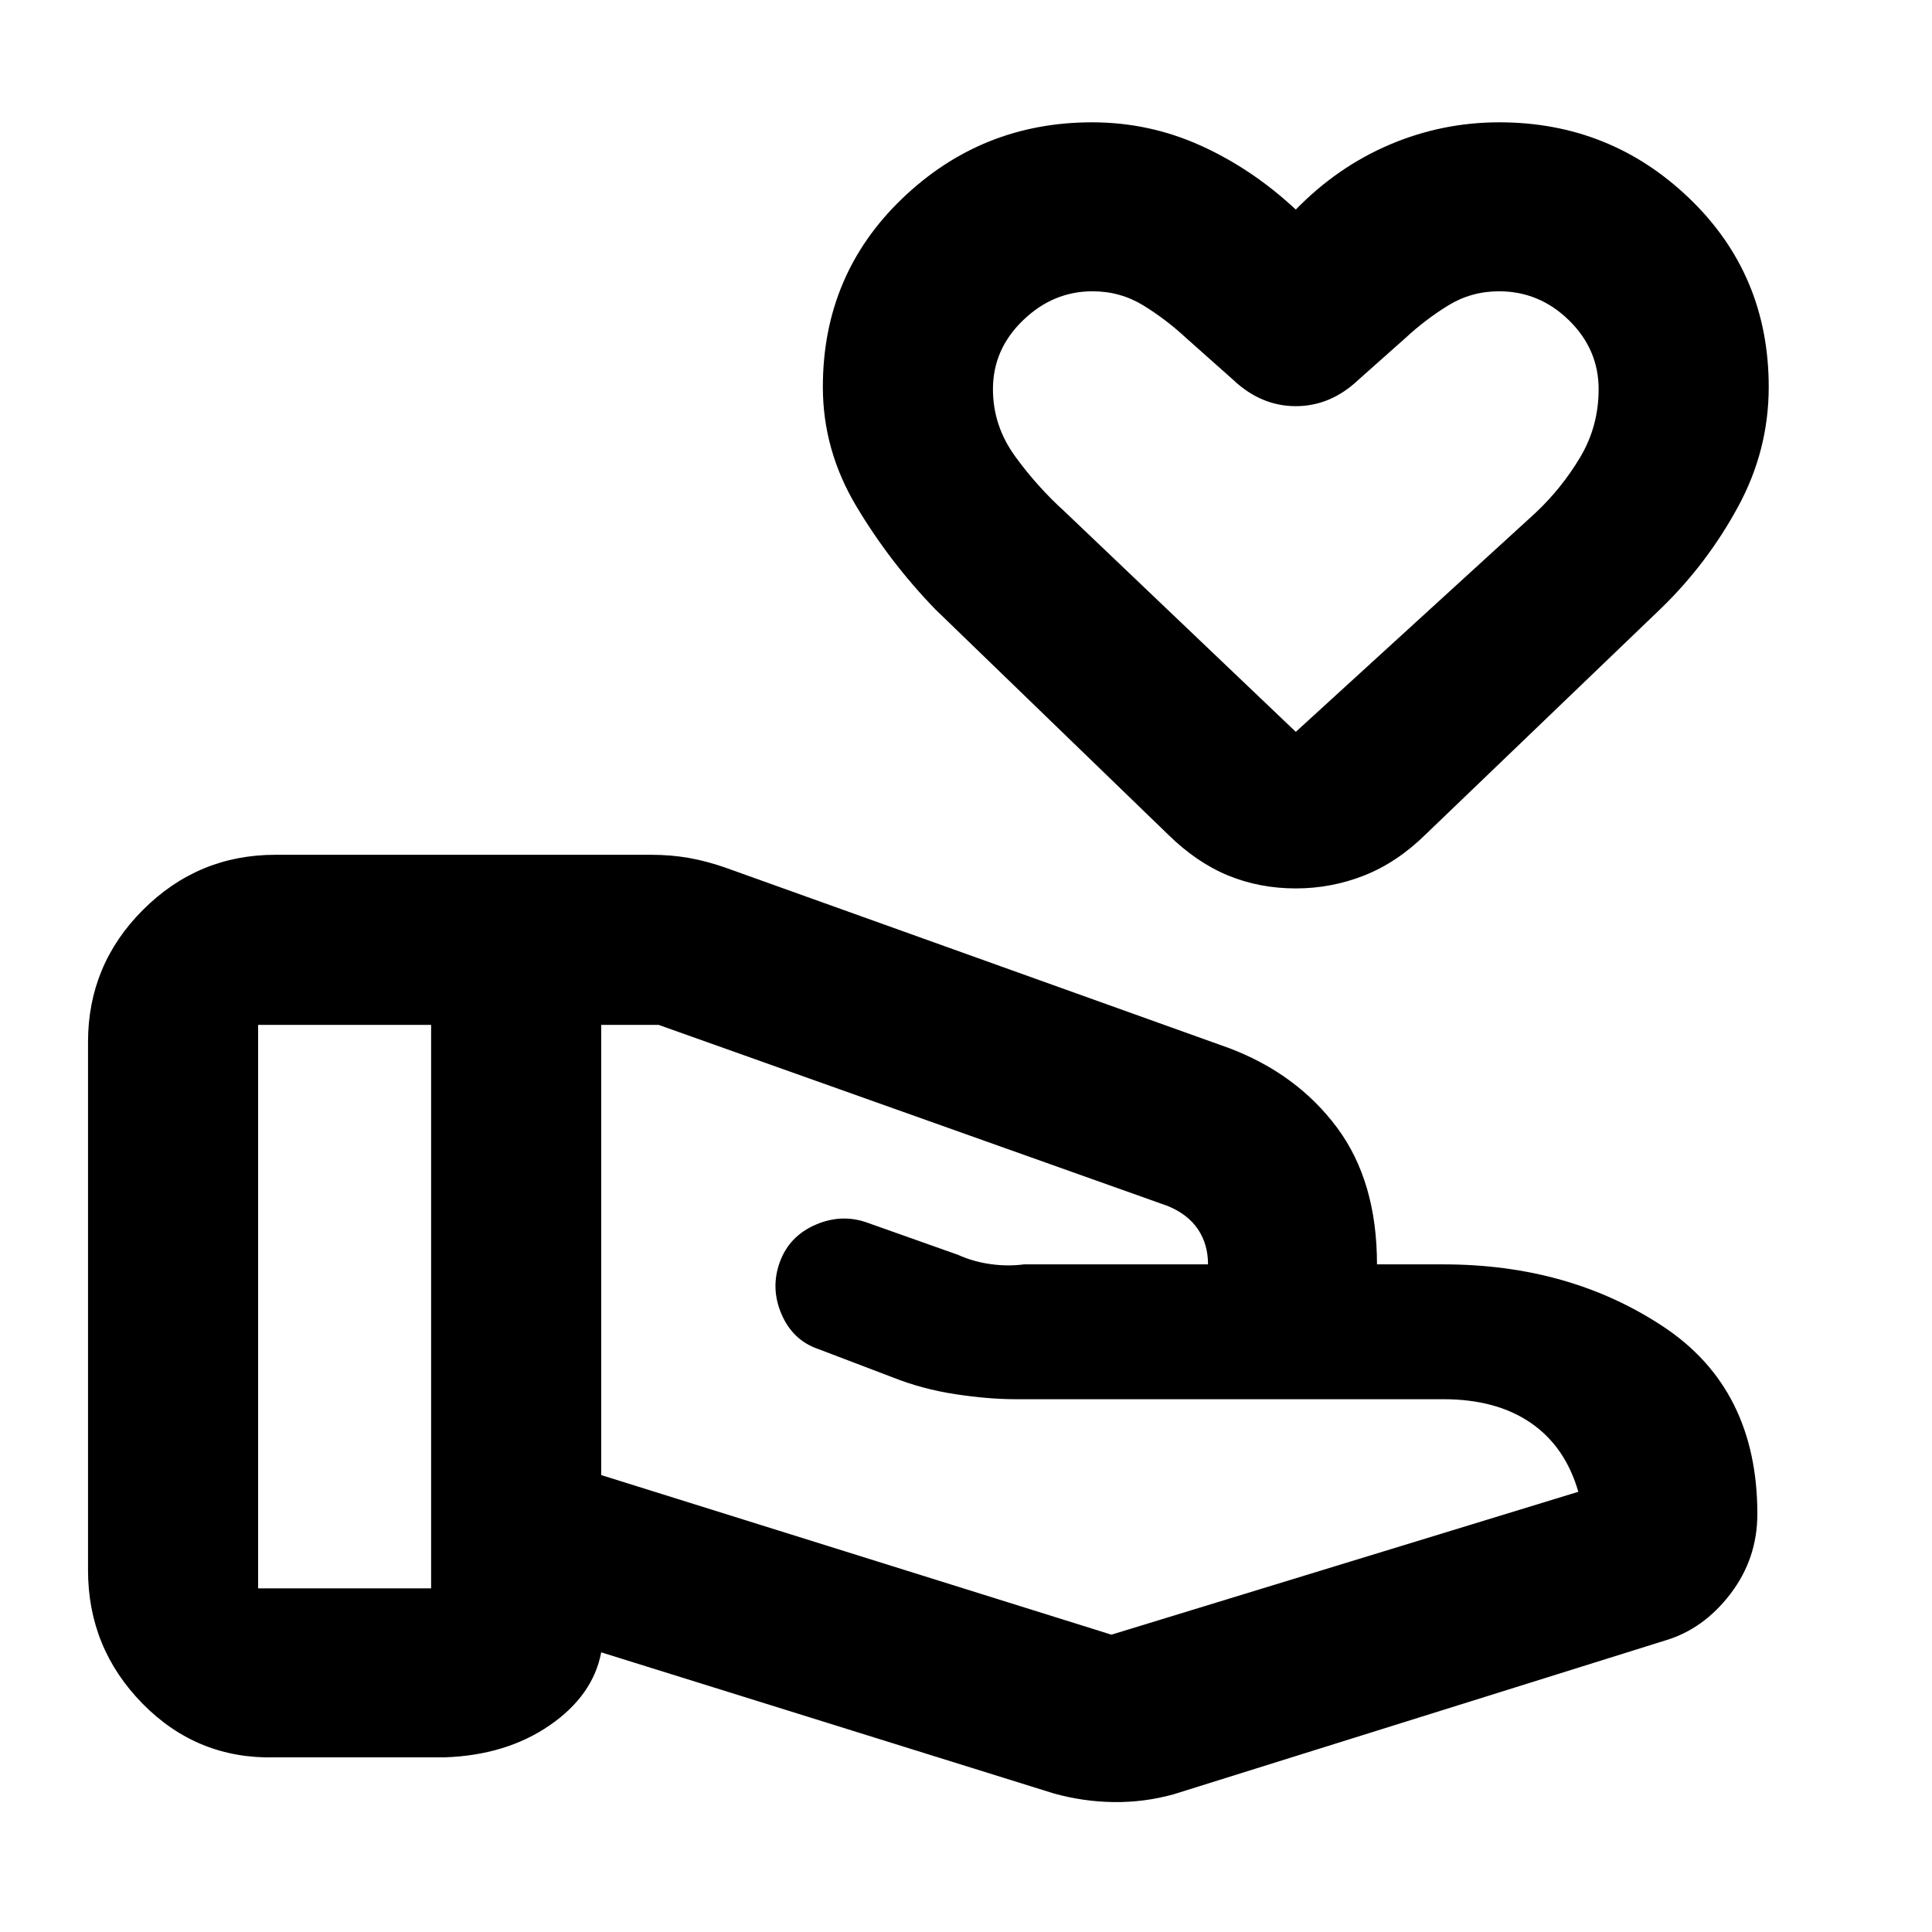 <svg xmlns="http://www.w3.org/2000/svg" height="20" viewBox="0 -960 960 960" width="20"><path d="m552.26-147.74 232-71q-6.5-22.5-23.64-34.25-17.13-11.75-43.36-11.75H504.61q-13.48 0-29.91-2.5-16.44-2.5-31.44-8.47l-36.5-13.9q-12.8-4.33-18.4-17.32-5.6-12.99-.87-25.96 4.73-12.96 17.93-18.62 13.21-5.66 26.34-.66l44.28 15.69q7.61 3.44 16.2 4.62 8.59 1.19 16.57.12h91.67-.22q0-10-5-17.43-5-7.44-15-11.57l-253-90h-28.52v223.7l253.52 79.3Zm-28.85 78.83-224.67-70.05q-4.09 21.5-25.72 36.34-21.63 14.84-52.28 15.84h-84q-38.66 1-65.83-26.61-27.17-27.62-27.17-66.39v-262.48q0-38.36 27.35-65.68 27.35-27.32 65.75-27.32h186.73q9.76 0 18.52 1.53t18.05 4.74l250.77 89.86q33.59 12.76 53.45 39.43 19.86 26.68 19.86 67.96h33.04q62.57 0 109.26 30.96 46.7 30.95 46.7 93.04 0 22.22-13.39 39.74-13.39 17.52-32.42 23.15l-244.3 76.44q-14.67 4.06-29.85 3.85-15.17-.22-29.85-4.35ZM128.26-170.74h85.96v-280h-85.96v280Zm515.63-347.81q-18.04 0-33.69-6.44-15.65-6.45-29.79-20.34L464.76-657.22q-22.67-23.43-39.28-51.27-16.61-27.85-16.61-59.25 0-55.77 39.46-93.63 39.46-37.85 94.3-37.85 28.38 0 53.96 11.55 25.58 11.56 47.28 31.8 20.7-21.24 46.73-32.3 26.03-11.05 54.36-11.05 55.16 0 94.53 37.85 39.38 37.86 39.38 93.63 0 31.4-15.16 59.4-15.17 27.99-37.8 50.12L708.33-545.33q-14.13 13.89-30.45 20.34-16.32 6.44-33.99 6.44Zm-.02-77.8 119.09-108.78q13.08-12.31 22.24-27.69 9.15-15.38 9.15-33.79 0-19.81-14.73-34.23-14.73-14.42-34.75-14.42-13.78 0-25.2 7-11.41 7-21.41 16.3l-23.17 20.59q-13.89 13.19-31.22 13.19t-31.22-13.19l-23.17-20.59q-10-9.3-21.41-16.3-11.42-7-25.2-7-19.6 0-34.54 14.42-14.94 14.42-14.94 34.23 0 18.13 10.97 33.29 10.97 15.15 24.84 27.69l114.67 109.28Zm0-146.39Z"/></svg>
